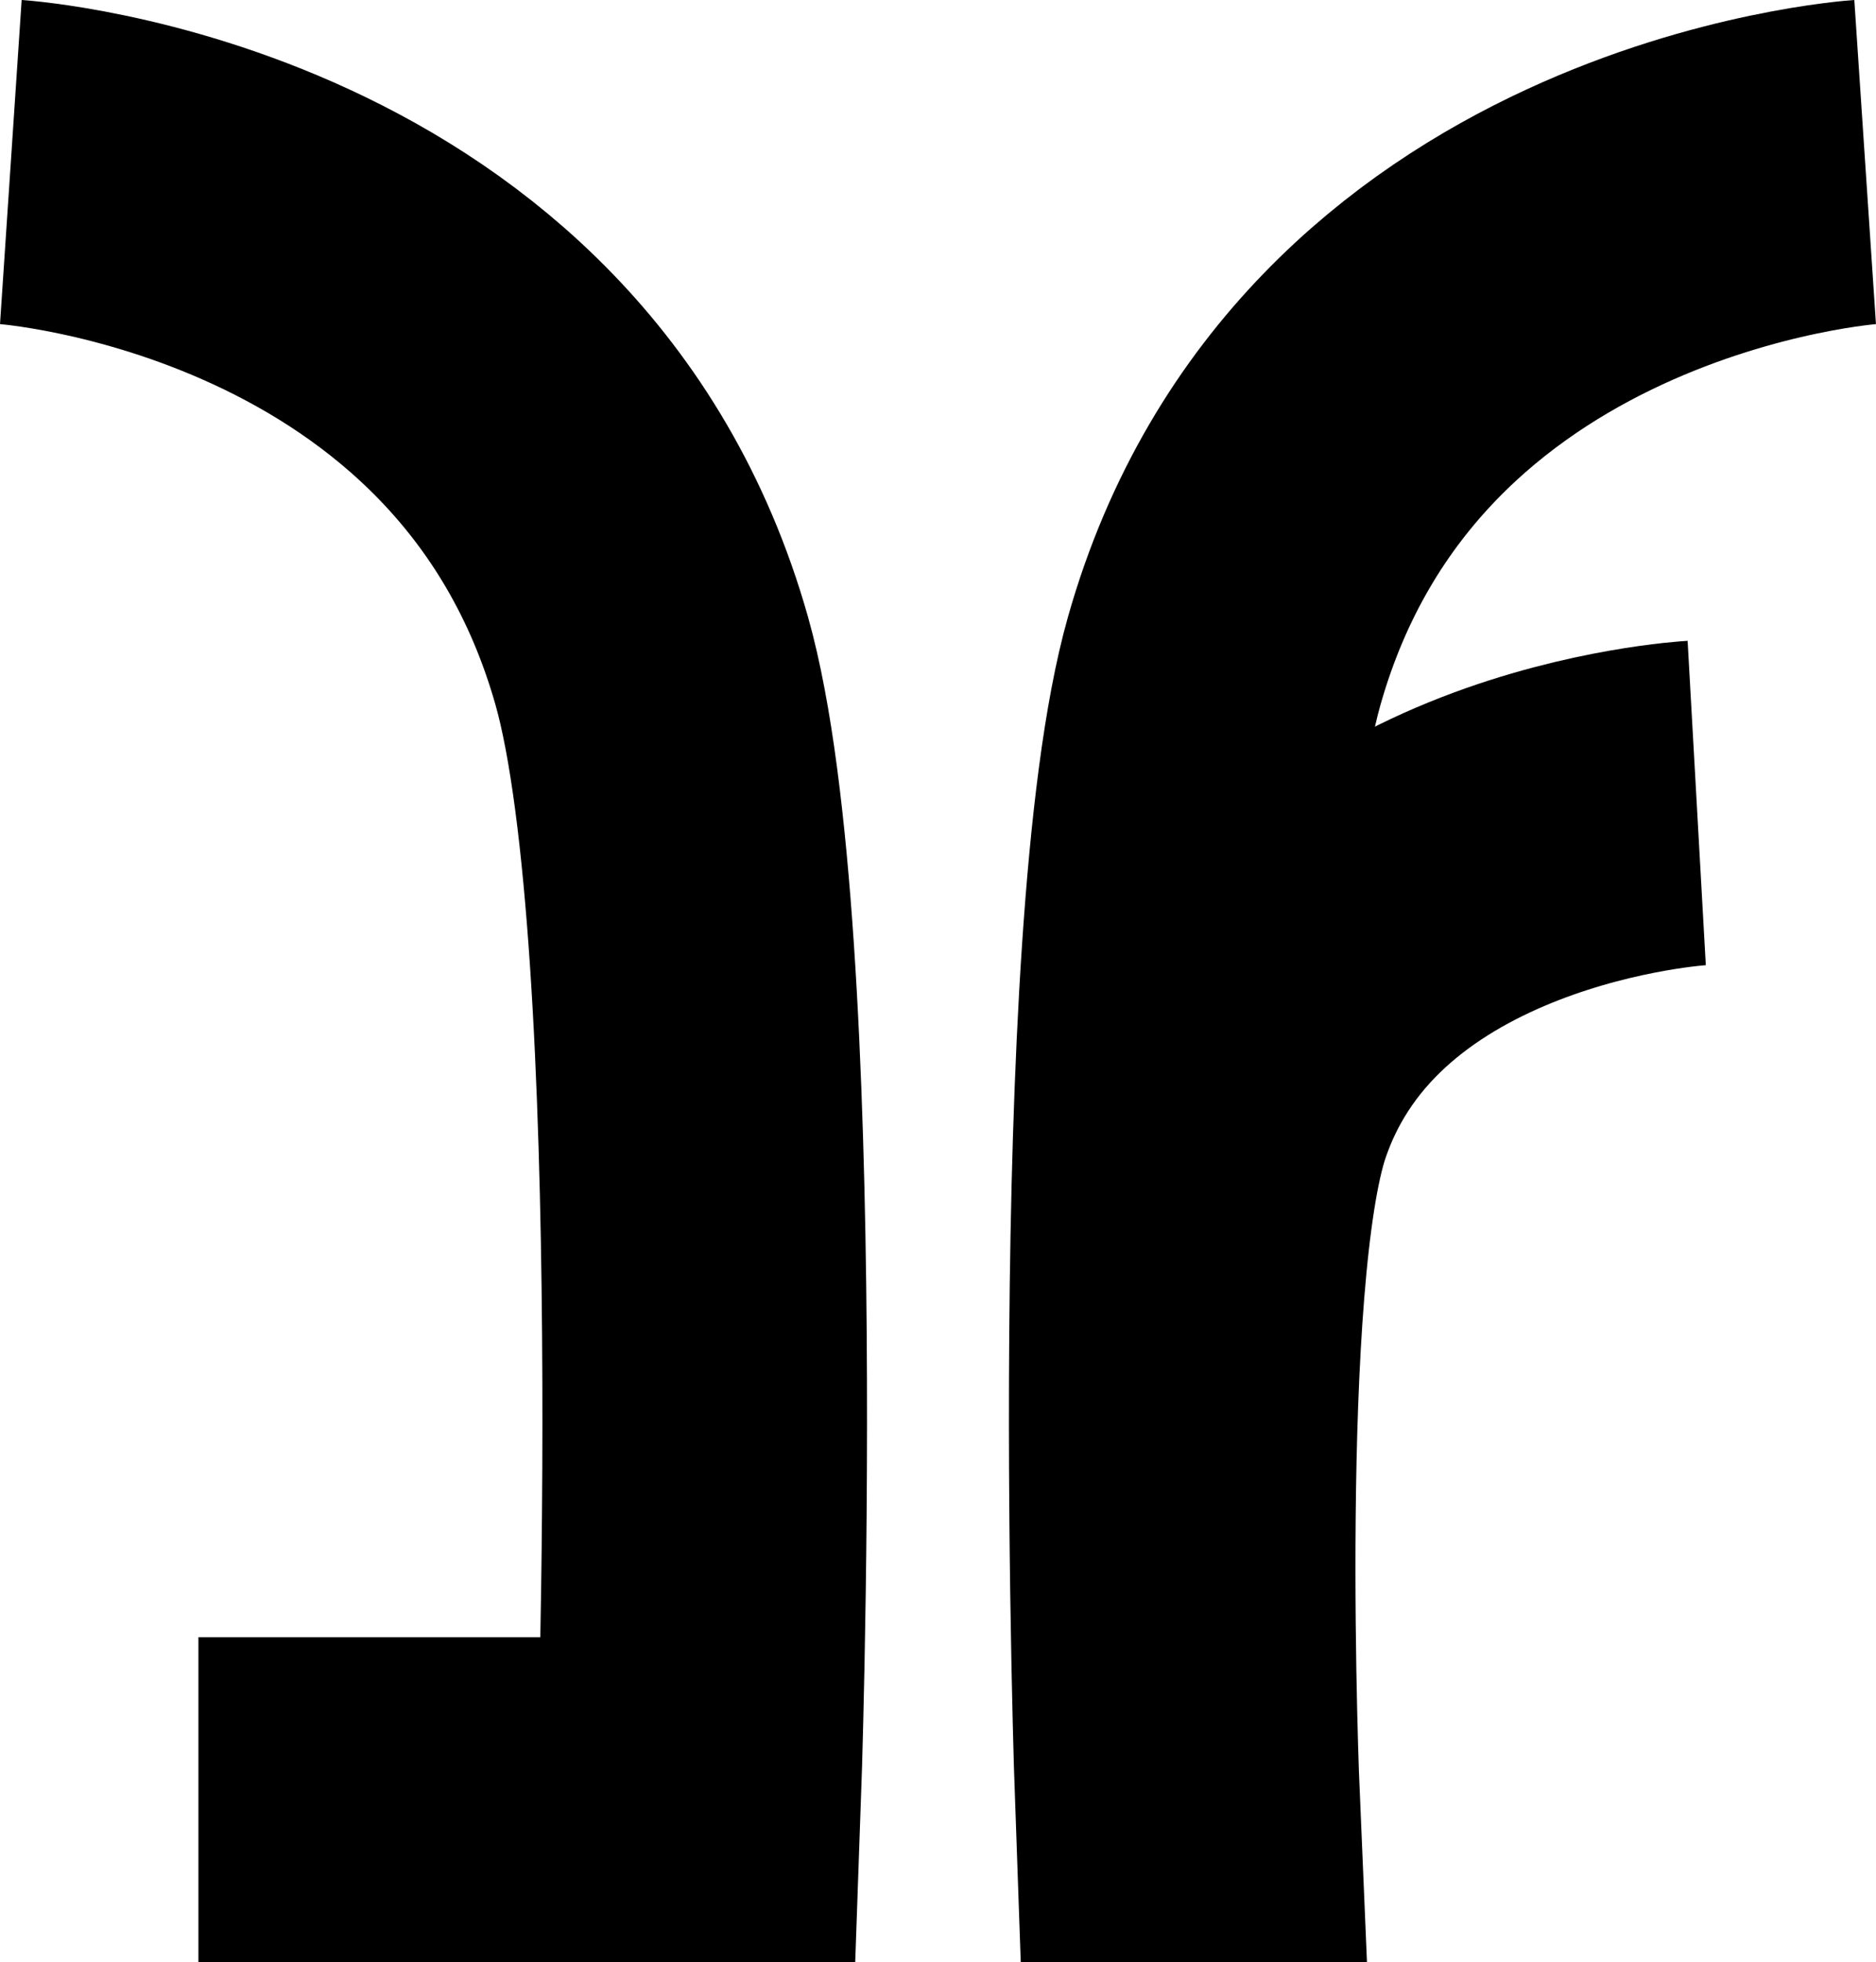 <?xml version="1.0" encoding="UTF-8" standalone="no"?>
<svg
   xmlns:dc="http://purl.org/dc/elements/1.1/"
   xmlns:cc="http://creativecommons.org/ns#"
   xmlns:rdf="http://www.w3.org/1999/02/22-rdf-syntax-ns#"
   xmlns:svg="http://www.w3.org/2000/svg"
   xmlns="http://www.w3.org/2000/svg"
   id="svg4211"
   version="1.1"
   viewBox="0 0 55.604 58.12"
   height="58.12mm"
   width="55.604mm">
  <defs
     id="defs4205" />
  <g
     transform="translate(5.879,-103.143)"
     id="layer1">
    <g
       id="g4983">
      <path
         style="fill:none;stroke:#000000;stroke-width:9.622;stroke-linecap:butt;stroke-linejoin:miter;stroke-miterlimit:4;stroke-dasharray:none;stroke-opacity:1"
         d="M 0.002,156.451 H 14.828 c 0,0 0.919,-25.587 -1.39,-33.734 C 9.537,108.952 -5.558,107.943 -5.558,107.943"
         id="path815-3-0-2-9-3-7-4-7-0-4-7-3-2-8-5-1-3-5-5-1-2-1-8-1-9-7" />
      <path
         style="fill:none;stroke:#000000;stroke-width:9.622;stroke-linecap:butt;stroke-linejoin:miter;stroke-miterlimit:4;stroke-dasharray:none;stroke-opacity:1"
         d="m 33.187,156.451 h -4.17 c 0,0 -0.919,-25.587 1.39,-33.734 3.901,-13.765 18.996,-14.774 18.996,-14.774"
         id="path815-3-2-3-23-2-0-56-2-7-1-0-1-5-3-0-8-9-3-5-2-2-47-2-4-1-1-0" />
      <path
         style="fill:none;stroke:#000000;stroke-width:9.622;stroke-linecap:butt;stroke-linejoin:miter;stroke-miterlimit:4;stroke-dasharray:none;stroke-opacity:1"
         d="m 28.33,156.451 h 1.286 c 0,0 -0.667,-15.572 1.009,-20.53 2.831,-8.377 13.786,-8.992 13.786,-8.992"
         id="path815-3-2-7-6-7-8-6-9-0-22-5-9-1-63-9-9-8-6-0-6-9-7-7-8-7-0-9-4" />
    </g>
  </g>
</svg>
